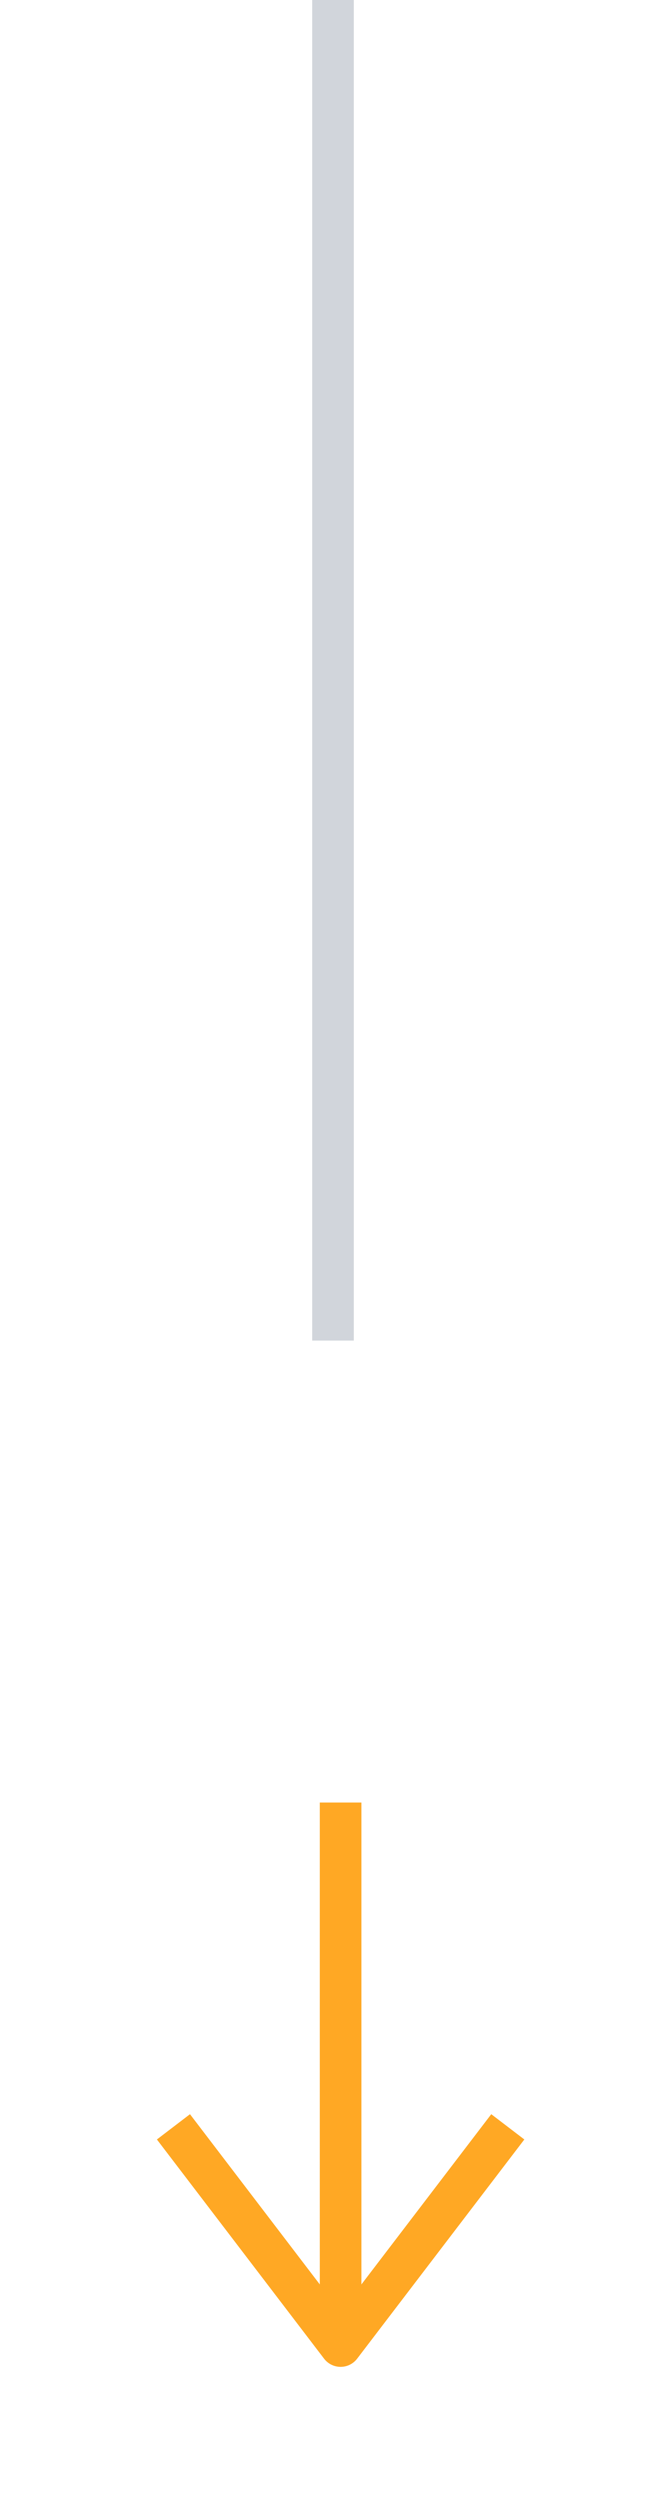 <svg width="24" height="90" viewBox="0 0 24 90" fill="none" xmlns="http://www.w3.org/2000/svg">
<path d="M12 0L12 48.261" stroke="#D1D5DB" stroke-width="1.5"/>
<path d="M12.274 84.457V64.891" stroke="#FFA824" stroke-width="1.5" stroke-linejoin="round"/>
<path d="M18.299 76.566L12.274 84.457L6.25 76.566" stroke="#FFA824" stroke-width="1.5" stroke-linejoin="round"/>
</svg>
